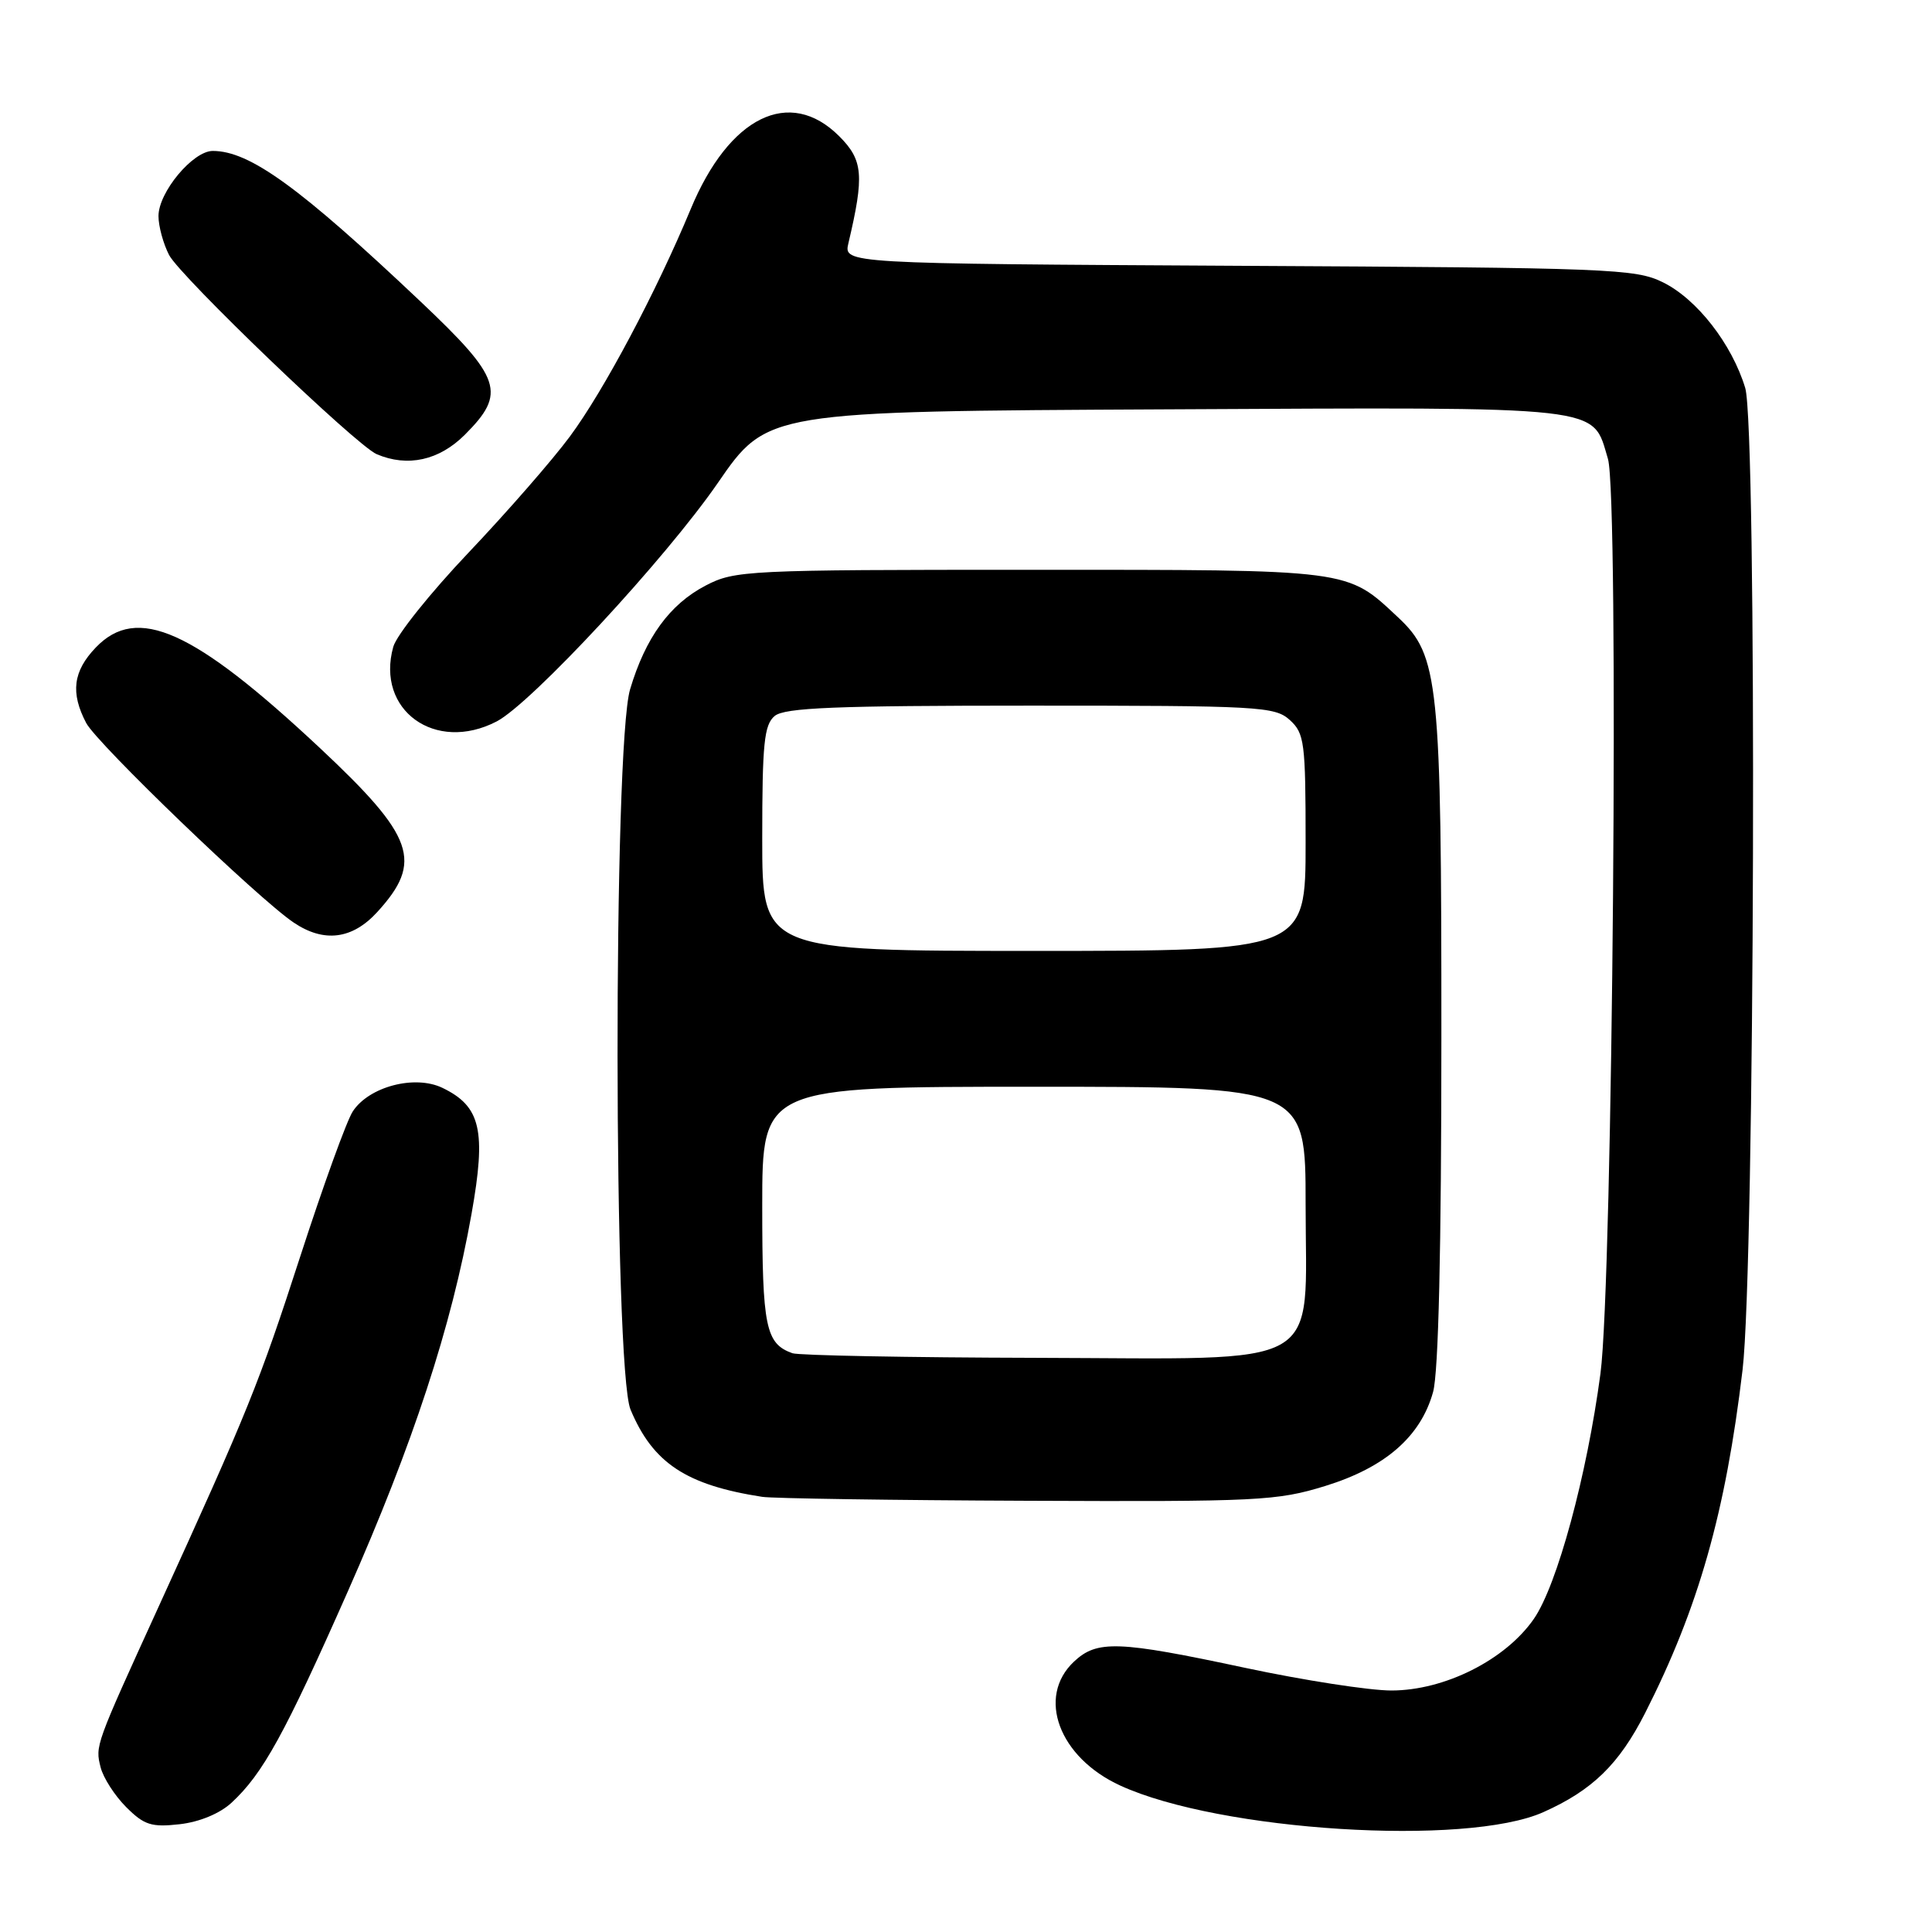 <?xml version="1.0" encoding="UTF-8" standalone="no"?>
<!DOCTYPE svg PUBLIC "-//W3C//DTD SVG 1.1//EN" "http://www.w3.org/Graphics/SVG/1.1/DTD/svg11.dtd" >
<svg xmlns="http://www.w3.org/2000/svg" xmlns:xlink="http://www.w3.org/1999/xlink" version="1.1" viewBox="0 0 256 256">
 <g >
 <path fill="currentColor"
d=" M 204.50 240.12 C 211.00 237.22 214.54 233.77 217.99 226.98 C 225.06 213.06 228.65 200.41 230.90 181.50 C 232.53 167.77 232.83 56.59 231.25 51.40 C 229.48 45.58 224.87 39.65 220.37 37.42 C 216.73 35.61 213.43 35.48 164.14 35.22 C 111.78 34.93 111.78 34.93 112.42 32.22 C 114.54 23.23 114.37 21.22 111.20 18.05 C 104.64 11.49 96.61 15.43 91.52 27.71 C 86.95 38.70 80.01 51.77 75.51 57.84 C 73.21 60.95 67.17 67.87 62.10 73.21 C 57.03 78.55 52.53 84.17 52.11 85.71 C 49.77 94.10 57.67 99.81 65.80 95.60 C 70.38 93.23 88.21 74.01 95.11 64.00 C 101.65 54.50 101.65 54.50 154.49 54.24 C 213.38 53.95 210.92 53.68 213.06 60.80 C 214.55 65.78 213.70 169.72 212.07 182.00 C 210.27 195.54 206.33 210.04 203.25 214.50 C 199.49 219.94 191.42 224.00 184.36 224.00 C 181.45 224.00 172.74 222.65 165.00 221.00 C 148.14 217.40 145.37 217.30 142.31 220.17 C 137.32 224.86 140.32 232.88 148.45 236.60 C 161.62 242.64 194.28 244.69 204.50 240.12 Z  M 30.68 238.87 C 34.84 235.02 37.71 229.81 46.08 210.89 C 54.73 191.33 59.83 175.78 62.48 160.85 C 64.45 149.79 63.71 146.59 58.61 144.14 C 54.95 142.39 48.90 143.98 46.75 147.26 C 45.94 148.49 42.81 157.15 39.78 166.50 C 34.31 183.36 32.88 186.91 20.97 213.00 C 12.60 231.34 12.61 231.31 13.33 234.17 C 13.67 235.55 15.20 237.93 16.72 239.45 C 19.10 241.83 20.07 242.14 23.80 241.72 C 26.44 241.42 29.12 240.31 30.68 238.87 Z  M 175.60 196.90 C 183.56 194.44 188.25 190.35 189.89 184.45 C 190.61 181.87 190.99 165.61 190.99 137.43 C 191.00 90.24 190.65 86.86 185.27 81.82 C 178.39 75.38 179.33 75.50 136.50 75.50 C 98.90 75.50 97.36 75.58 93.50 77.59 C 88.74 80.07 85.53 84.49 83.49 91.34 C 81.24 98.94 81.29 181.36 83.55 186.78 C 86.51 193.86 90.92 196.78 101.00 198.34 C 102.38 198.55 118.19 198.79 136.14 198.86 C 166.71 198.99 169.22 198.87 175.60 196.90 Z  M 49.98 120.86 C 56.10 114.16 54.95 110.88 42.34 99.07 C 25.61 83.42 18.16 80.09 12.69 85.80 C 9.68 88.94 9.32 91.80 11.42 95.80 C 12.88 98.56 34.22 119.09 38.91 122.24 C 42.92 124.95 46.68 124.47 49.98 120.86 Z  M 61.60 57.60 C 67.13 52.07 66.48 50.14 55.75 39.98 C 39.71 24.81 33.09 20.00 28.19 20.00 C 25.56 20.00 21.00 25.47 21.00 28.63 C 21.00 29.99 21.64 32.31 22.41 33.80 C 23.92 36.67 47.22 59.03 49.91 60.18 C 54.01 61.93 58.19 61.01 61.60 57.60 Z  M 105.00 179.31 C 101.45 178.04 101.00 175.85 101.00 159.81 C 101.00 144.00 101.00 144.00 137.00 144.00 C 173.00 144.00 173.00 144.00 173.00 159.55 C 173.00 181.82 176.15 180.02 137.30 179.92 C 120.36 179.88 105.83 179.60 105.00 179.31 Z  M 101.00 111.12 C 101.00 98.50 101.25 96.04 102.65 94.87 C 103.98 93.77 110.69 93.50 136.55 93.50 C 166.85 93.50 168.92 93.61 170.90 95.40 C 172.85 97.17 173.00 98.34 173.00 111.65 C 173.00 126.00 173.00 126.00 137.00 126.00 C 101.00 126.00 101.00 126.00 101.00 111.12 Z "/>
</g>
</svg>